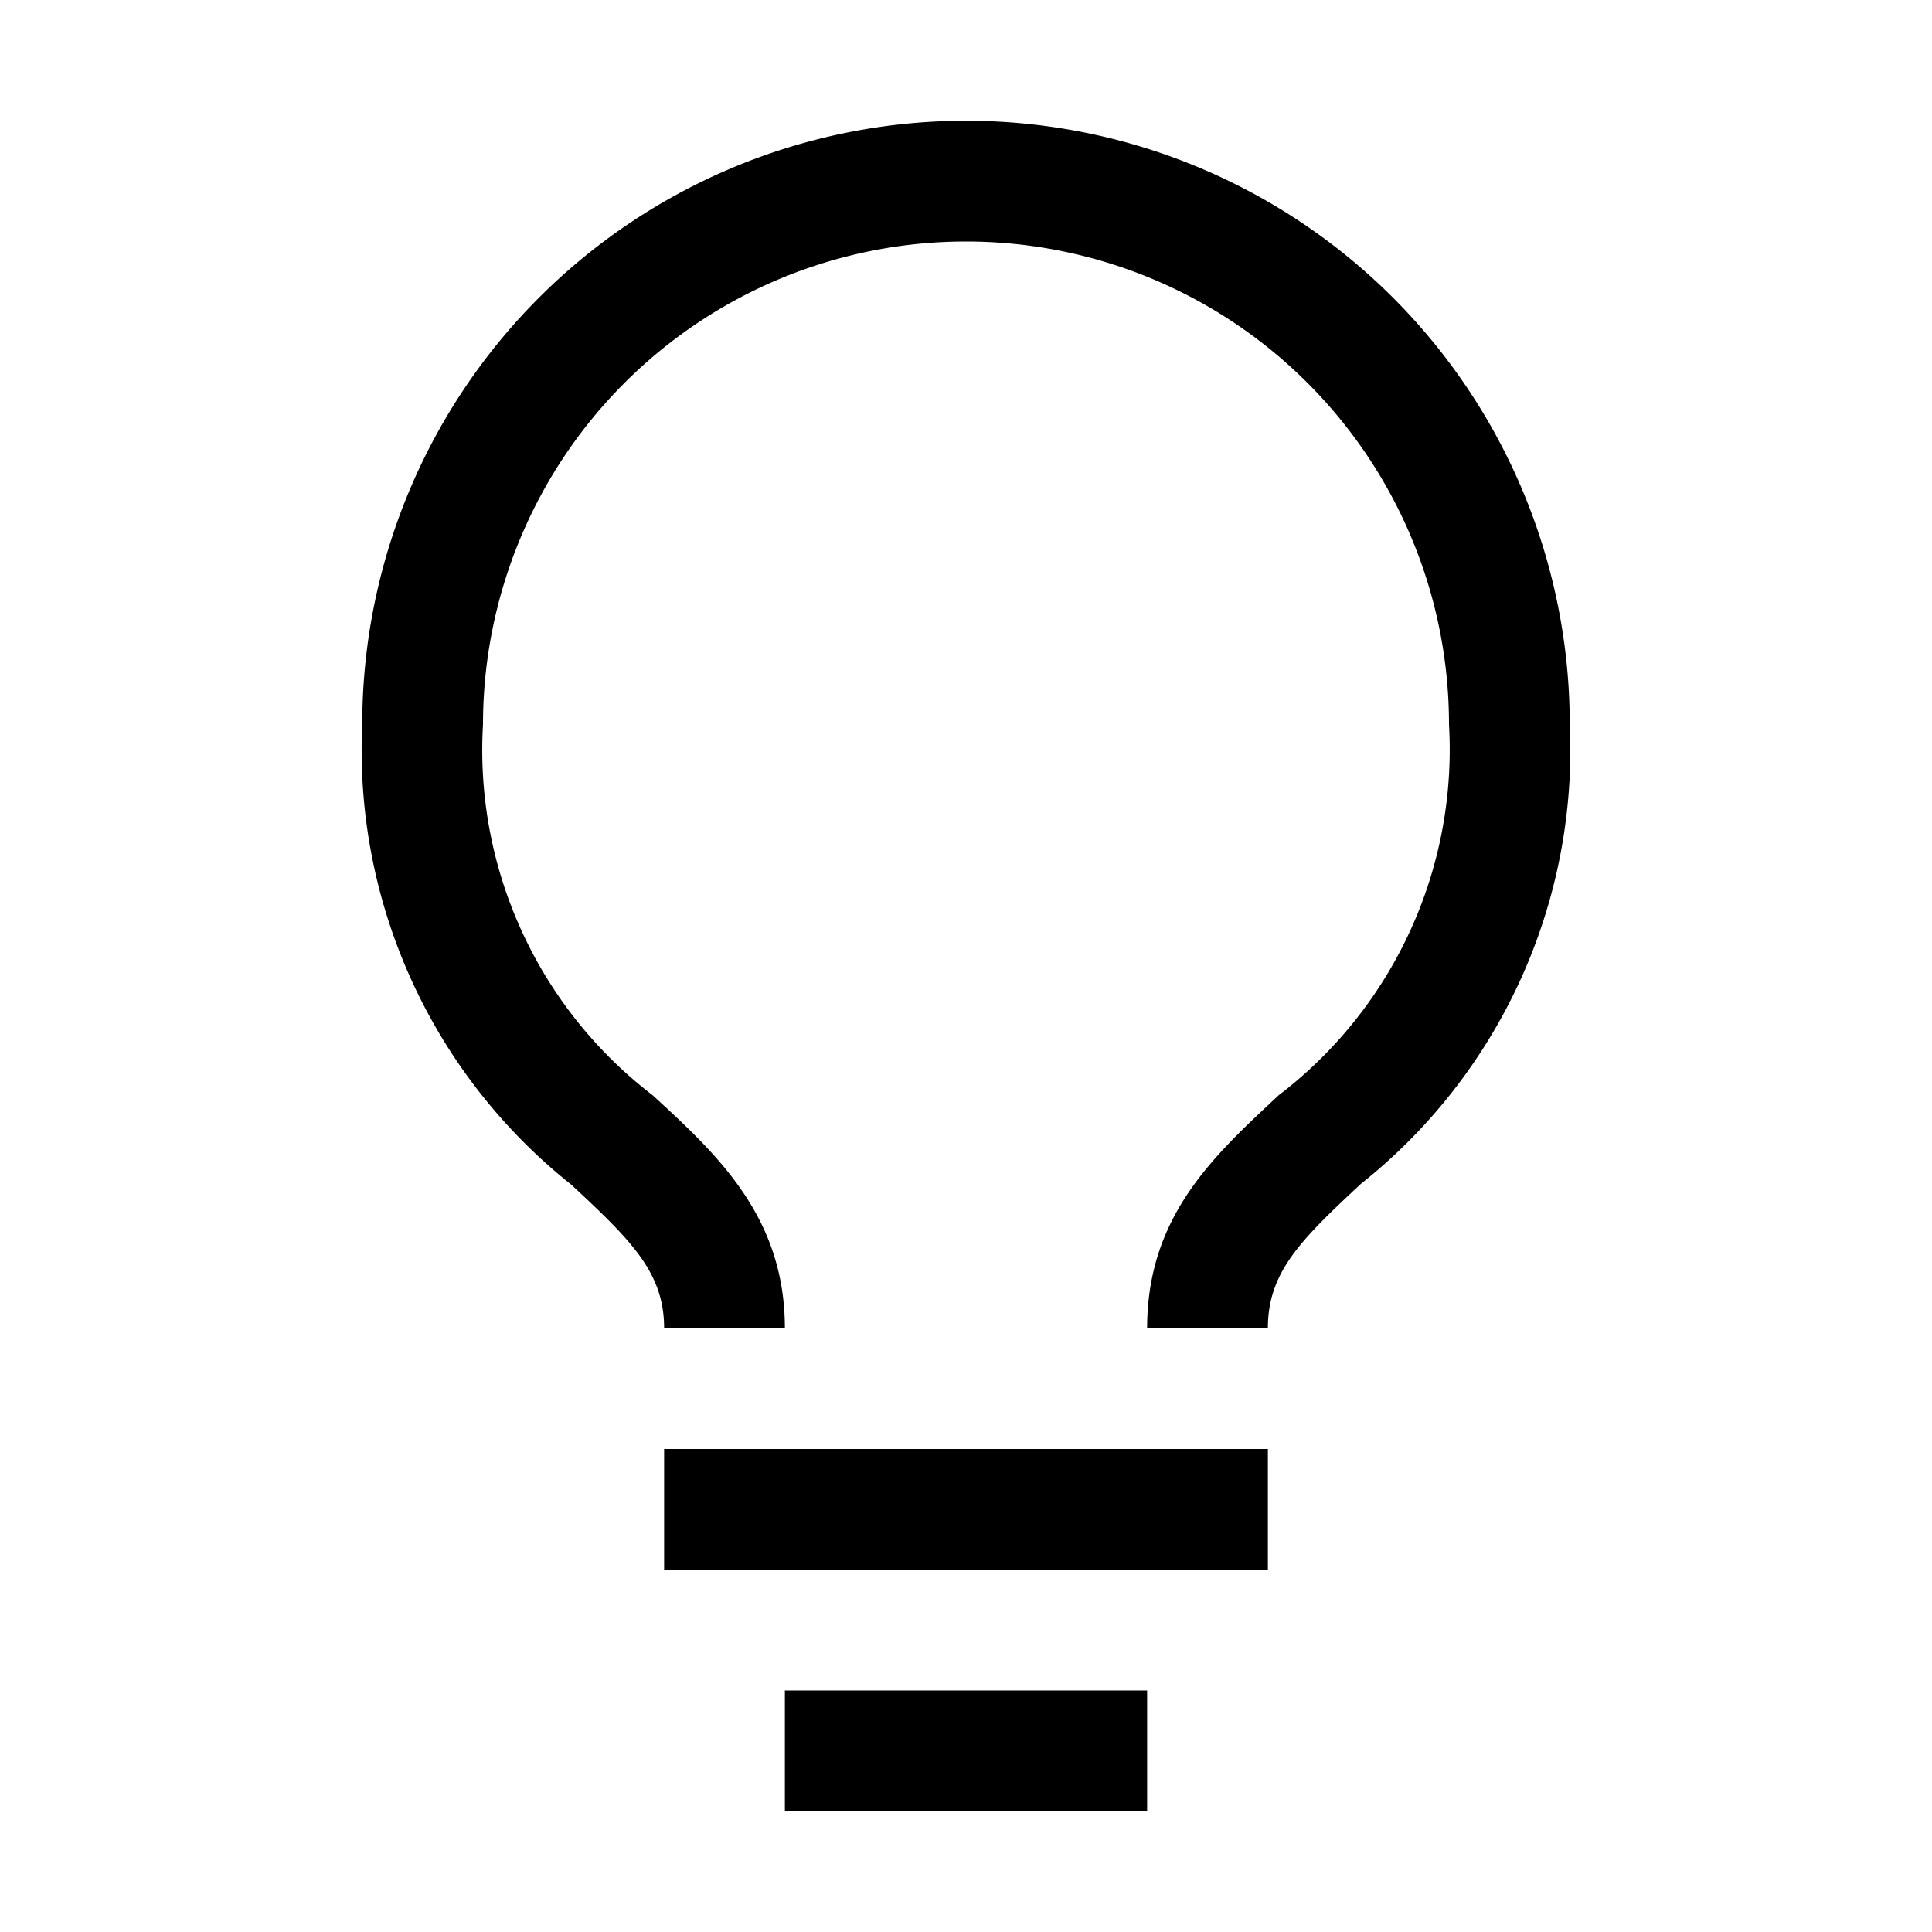 <svg width="32" height="32" fill="currentColor" viewBox="0 0 24 24" xmlns="http://www.w3.org/2000/svg">
<path d="M15.75 18h-7.5v1.5h7.5V18Z"></path>
<path d="M14.25 21h-4.5v1.5h4.5V21Z"></path>
<path d="M12 1.5A7.5 7.5 0 0 0 4.5 9a6.892 6.892 0 0 0 2.595 5.715c.75.697 1.155 1.095 1.155 1.785h1.5c0-1.38-.833-2.152-1.643-2.895A5.4 5.4 0 0 1 6 9a6 6 0 1 1 12 0 5.4 5.4 0 0 1-2.115 4.605c-.803.75-1.635 1.5-1.635 2.895h1.5c0-.69.397-1.088 1.155-1.793A6.884 6.884 0 0 0 19.5 9 7.5 7.5 0 0 0 12 1.5Z"></path>
</svg>